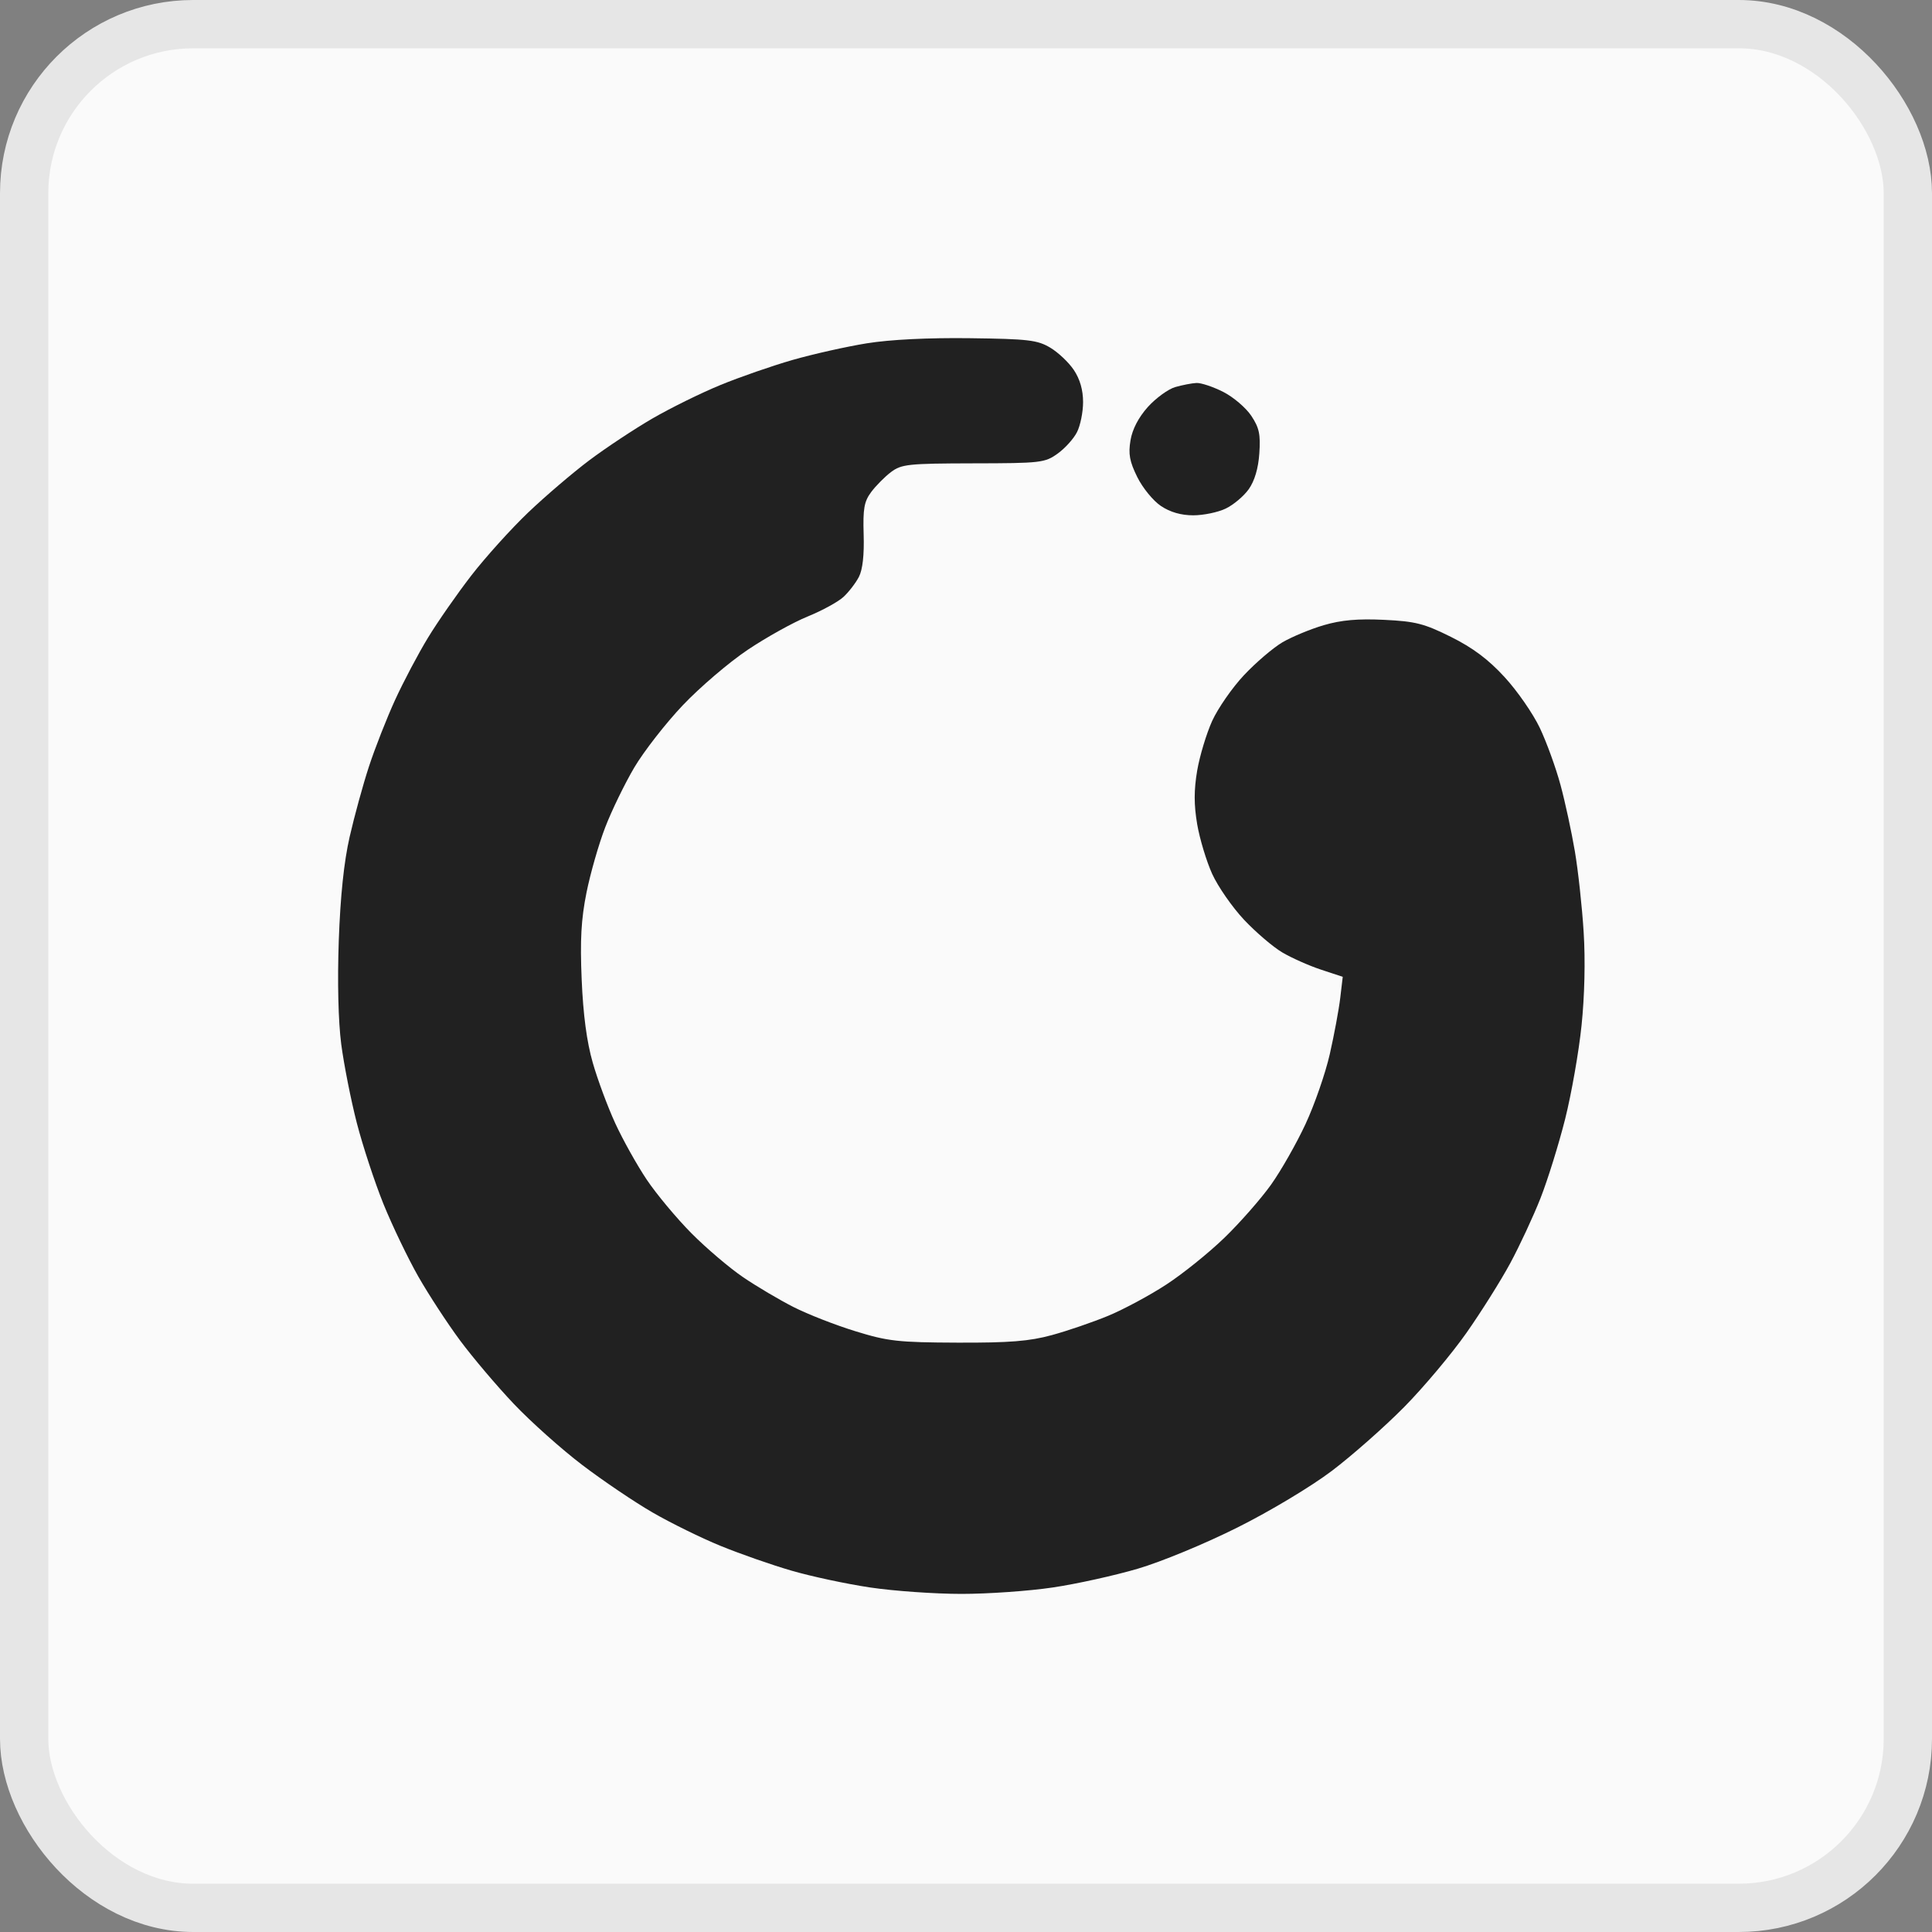 <svg width="40" height="40" viewBox="0 0 40 40" fill="none" xmlns="http://www.w3.org/2000/svg">
<rect x="0" y="0" width="40" height="40" fill="#808080" stroke="none"/>
<rect x="0.5" y="0.5" width="39" height="39" rx="3.5" fill="#FAFAFA"/>
<rect x="0.5" y="0.5" width="39" height="39" rx="3.5" stroke="#E6E6E6"/>
<path d="M16.411 7.452C16.834 7.331 17.524 7.176 17.946 7.108C18.429 7.03 19.22 6.991 20.079 7.002C21.283 7.017 21.478 7.04 21.741 7.196C21.905 7.293 22.126 7.501 22.232 7.659C22.359 7.849 22.424 8.074 22.424 8.324C22.424 8.532 22.367 8.813 22.297 8.949C22.228 9.085 22.047 9.285 21.895 9.393C21.633 9.581 21.545 9.591 20.152 9.593C18.805 9.596 18.665 9.61 18.448 9.773C18.319 9.87 18.134 10.057 18.037 10.187C17.89 10.385 17.865 10.532 17.881 11.069C17.894 11.488 17.86 11.794 17.783 11.943C17.718 12.069 17.574 12.256 17.464 12.358C17.354 12.46 17.021 12.642 16.724 12.763C16.427 12.883 15.868 13.194 15.483 13.452C15.097 13.71 14.492 14.227 14.137 14.601C13.782 14.975 13.33 15.556 13.131 15.892C12.933 16.229 12.662 16.785 12.53 17.13C12.397 17.474 12.223 18.081 12.143 18.479C12.032 19.032 12.008 19.458 12.043 20.282C12.074 21.012 12.148 21.569 12.272 22.001C12.372 22.352 12.582 22.917 12.738 23.256C12.894 23.596 13.187 24.12 13.389 24.422C13.591 24.723 14.008 25.223 14.316 25.534C14.624 25.844 15.106 26.254 15.388 26.445C15.669 26.636 16.138 26.913 16.429 27.061C16.72 27.209 17.295 27.434 17.708 27.561C18.385 27.77 18.592 27.793 19.823 27.798C20.901 27.802 21.311 27.769 21.777 27.642C22.101 27.554 22.628 27.373 22.947 27.241C23.266 27.108 23.805 26.819 24.146 26.596C24.487 26.374 25.03 25.937 25.353 25.624C25.676 25.311 26.109 24.817 26.316 24.527C26.523 24.236 26.844 23.671 27.03 23.271C27.216 22.871 27.442 22.22 27.532 21.824C27.622 21.428 27.719 20.906 27.748 20.664L27.8 20.224L27.352 20.076C27.105 19.995 26.744 19.834 26.55 19.72C26.356 19.606 25.999 19.3 25.756 19.042C25.513 18.783 25.217 18.357 25.097 18.094C24.978 17.831 24.838 17.367 24.786 17.063C24.718 16.66 24.718 16.36 24.786 15.956C24.838 15.652 24.978 15.188 25.097 14.925C25.217 14.663 25.513 14.236 25.756 13.978C25.999 13.719 26.356 13.414 26.55 13.299C26.745 13.185 27.13 13.025 27.406 12.944C27.77 12.837 28.113 12.807 28.655 12.833C29.305 12.864 29.485 12.91 30.04 13.186C30.494 13.412 30.816 13.653 31.152 14.02C31.413 14.303 31.741 14.777 31.881 15.072C32.021 15.368 32.214 15.899 32.309 16.253C32.405 16.607 32.538 17.225 32.606 17.626C32.674 18.028 32.756 18.781 32.788 19.301C32.825 19.88 32.807 20.629 32.744 21.233C32.688 21.777 32.535 22.646 32.405 23.166C32.274 23.686 32.045 24.423 31.895 24.806C31.744 25.188 31.461 25.796 31.266 26.157C31.07 26.519 30.662 27.168 30.359 27.599C30.055 28.031 29.477 28.72 29.073 29.13C28.668 29.54 27.995 30.134 27.577 30.451C27.147 30.776 26.297 31.287 25.622 31.624C24.952 31.96 24.045 32.335 23.555 32.479C23.075 32.62 22.284 32.795 21.796 32.867C21.308 32.94 20.459 33 19.908 33C19.357 33 18.506 32.94 18.016 32.867C17.526 32.794 16.792 32.637 16.385 32.518C15.977 32.4 15.318 32.169 14.919 32.006C14.52 31.843 13.887 31.532 13.512 31.315C13.136 31.098 12.481 30.655 12.055 30.331C11.629 30.007 10.991 29.438 10.639 29.067C10.286 28.695 9.786 28.104 9.526 27.754C9.266 27.404 8.877 26.808 8.661 26.43C8.446 26.052 8.121 25.375 7.939 24.927C7.758 24.478 7.51 23.724 7.388 23.252C7.266 22.779 7.121 22.045 7.065 21.62C7.003 21.139 6.984 20.328 7.014 19.473C7.047 18.552 7.121 17.843 7.239 17.326C7.336 16.901 7.516 16.243 7.64 15.866C7.764 15.488 8.007 14.869 8.18 14.491C8.353 14.114 8.659 13.534 8.861 13.203C9.062 12.872 9.466 12.293 9.758 11.915C10.051 11.537 10.579 10.951 10.932 10.614C11.286 10.276 11.857 9.788 12.202 9.529C12.547 9.27 13.136 8.88 13.512 8.662C13.887 8.445 14.52 8.133 14.919 7.97C15.318 7.806 15.989 7.573 16.411 7.452Z" fill="#212121"/>
<path d="M23.765 8.426C23.93 8.243 24.185 8.057 24.331 8.014C24.479 7.972 24.677 7.933 24.773 7.929C24.868 7.925 25.117 8.008 25.326 8.114C25.535 8.22 25.796 8.443 25.906 8.608C26.071 8.856 26.1 8.993 26.073 9.387C26.052 9.698 25.975 9.956 25.854 10.128C25.752 10.272 25.537 10.453 25.376 10.53C25.216 10.607 24.914 10.669 24.705 10.669C24.454 10.669 24.227 10.604 24.036 10.476C23.876 10.37 23.656 10.1 23.546 9.877C23.387 9.555 23.358 9.399 23.406 9.116C23.444 8.887 23.572 8.641 23.765 8.426Z" fill="#212121"/>
</svg>
